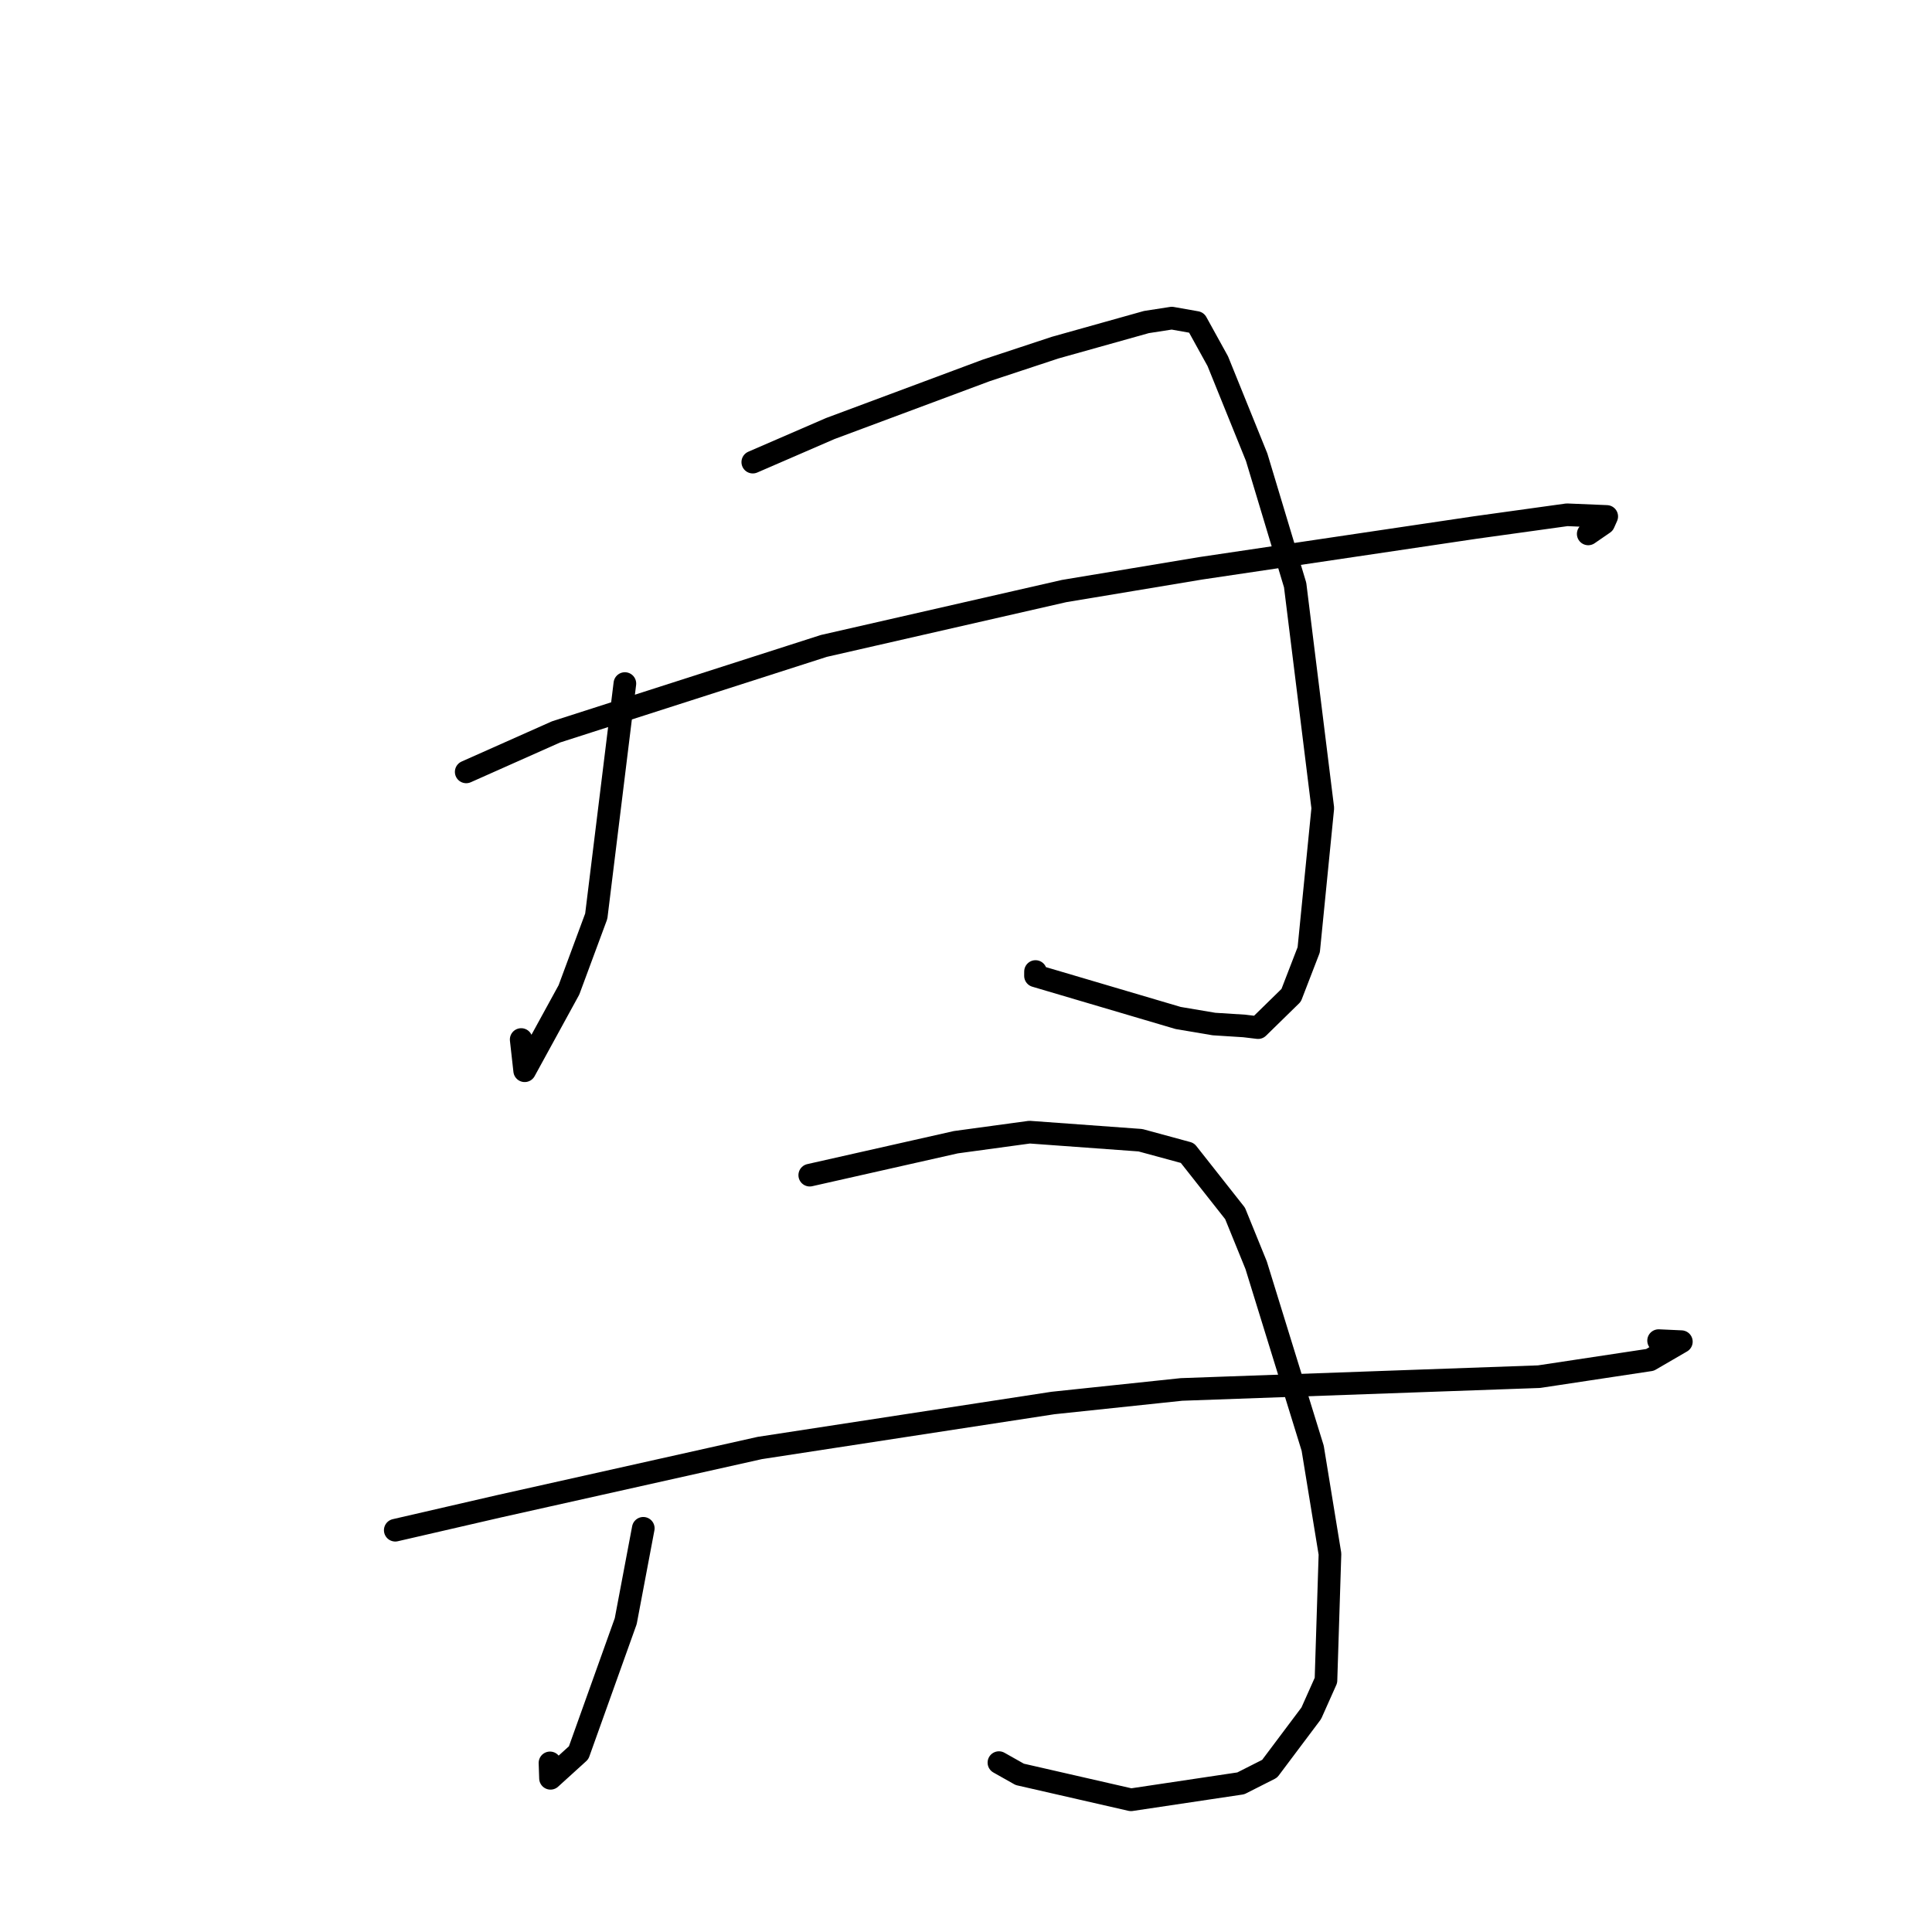 <?xml version="1.0" standalone="no"?>
    <svg width="256" height="256" xmlns="http://www.w3.org/2000/svg" version="1.1">
    <polyline stroke="black" stroke-width="3" stroke-linecap="round" fill="transparent" stroke-linejoin="round" points="82.799 90.575 79.007 121.401 75.388 131.166 69.523 141.879 69.06 137.742 " />
        <polyline stroke="black" stroke-width="3" stroke-linecap="round" fill="transparent" stroke-linejoin="round" points="99.748 61.234 110.026 56.78 130.684 49.08 139.813 46.063 151.909 42.672 155.269 42.152 158.531 42.729 161.363 47.86 166.513 60.581 171.613 77.521 175.277 107.081 173.413 125.855 171.086 131.881 166.706 136.165 164.869 135.945 160.858 135.69 156.118 134.89 137.207 129.304 137.212 128.732 " />
        <polyline stroke="black" stroke-width="3" stroke-linecap="round" fill="transparent" stroke-linejoin="round" points="61.775 102.279 73.682 96.979 109.166 85.588 140.996 78.318 159.074 75.308 195.47 69.901 207.639 68.212 212.9 68.431 212.5 69.333 210.575 70.658 210.448 70.746 " />
        <polyline stroke="black" stroke-width="3" stroke-linecap="round" fill="transparent" stroke-linejoin="round" points="85.238 202.508 82.913 214.812 76.674 232.247 72.945 235.634 72.876 233.591 " />
        <polyline stroke="black" stroke-width="3" stroke-linecap="round" fill="transparent" stroke-linejoin="round" points="107.296 155.715 126.654 151.349 136.425 150.016 151.112 151.085 157.337 152.777 163.653 160.784 166.445 167.648 173.938 191.899 176.228 205.91 175.697 222.657 173.749 227.019 168.232 234.37 164.413 236.304 149.858 238.482 135.121 235.111 132.362 233.556 " />
        <polyline stroke="black" stroke-width="3" stroke-linecap="round" fill="transparent" stroke-linejoin="round" points="52.374 202.761 66.125 199.59 100.678 191.866 139.527 185.905 156.555 184.109 188.861 182.952 203.932 182.415 218.632 180.193 222.789 177.778 219.981 177.649 219.773 177.64 " />
        </svg>